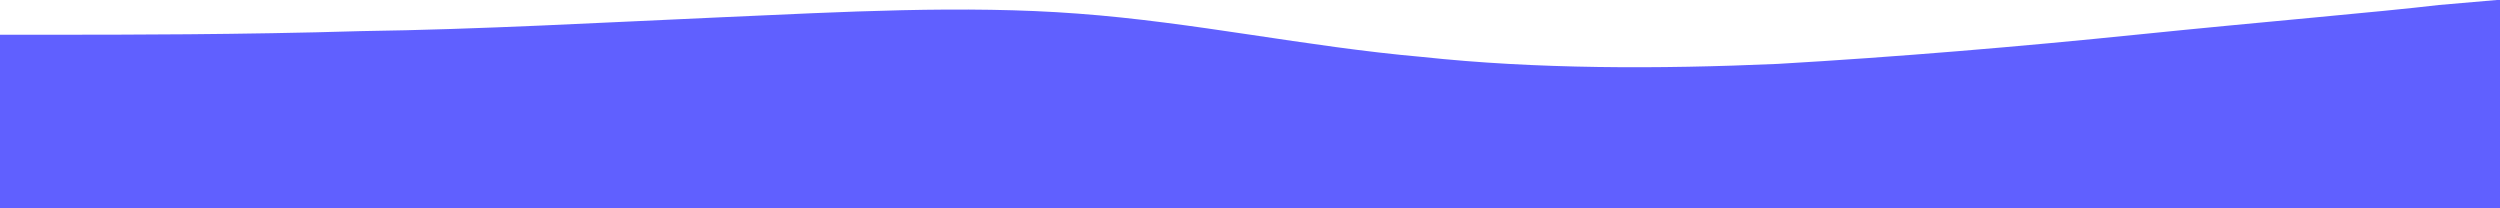 <svg xmlns="http://www.w3.org/2000/svg" viewBox="0 0 90 7.5"><path d="M0 1.25h2.2c2.1 0 6.5 0 10.8-.13 4.3-.06 8.7-.31 13-.5S34.7.18 38.8.49C43 .8 47 1.68 51.2 2.05c4.1.44 8.5.44 12.8.25 4.3-.25 8.7-.62 13-1.06S85.7.43 87.8.18L90-.01V7.5H0V1.25z" fill="#6060ff"/></svg>